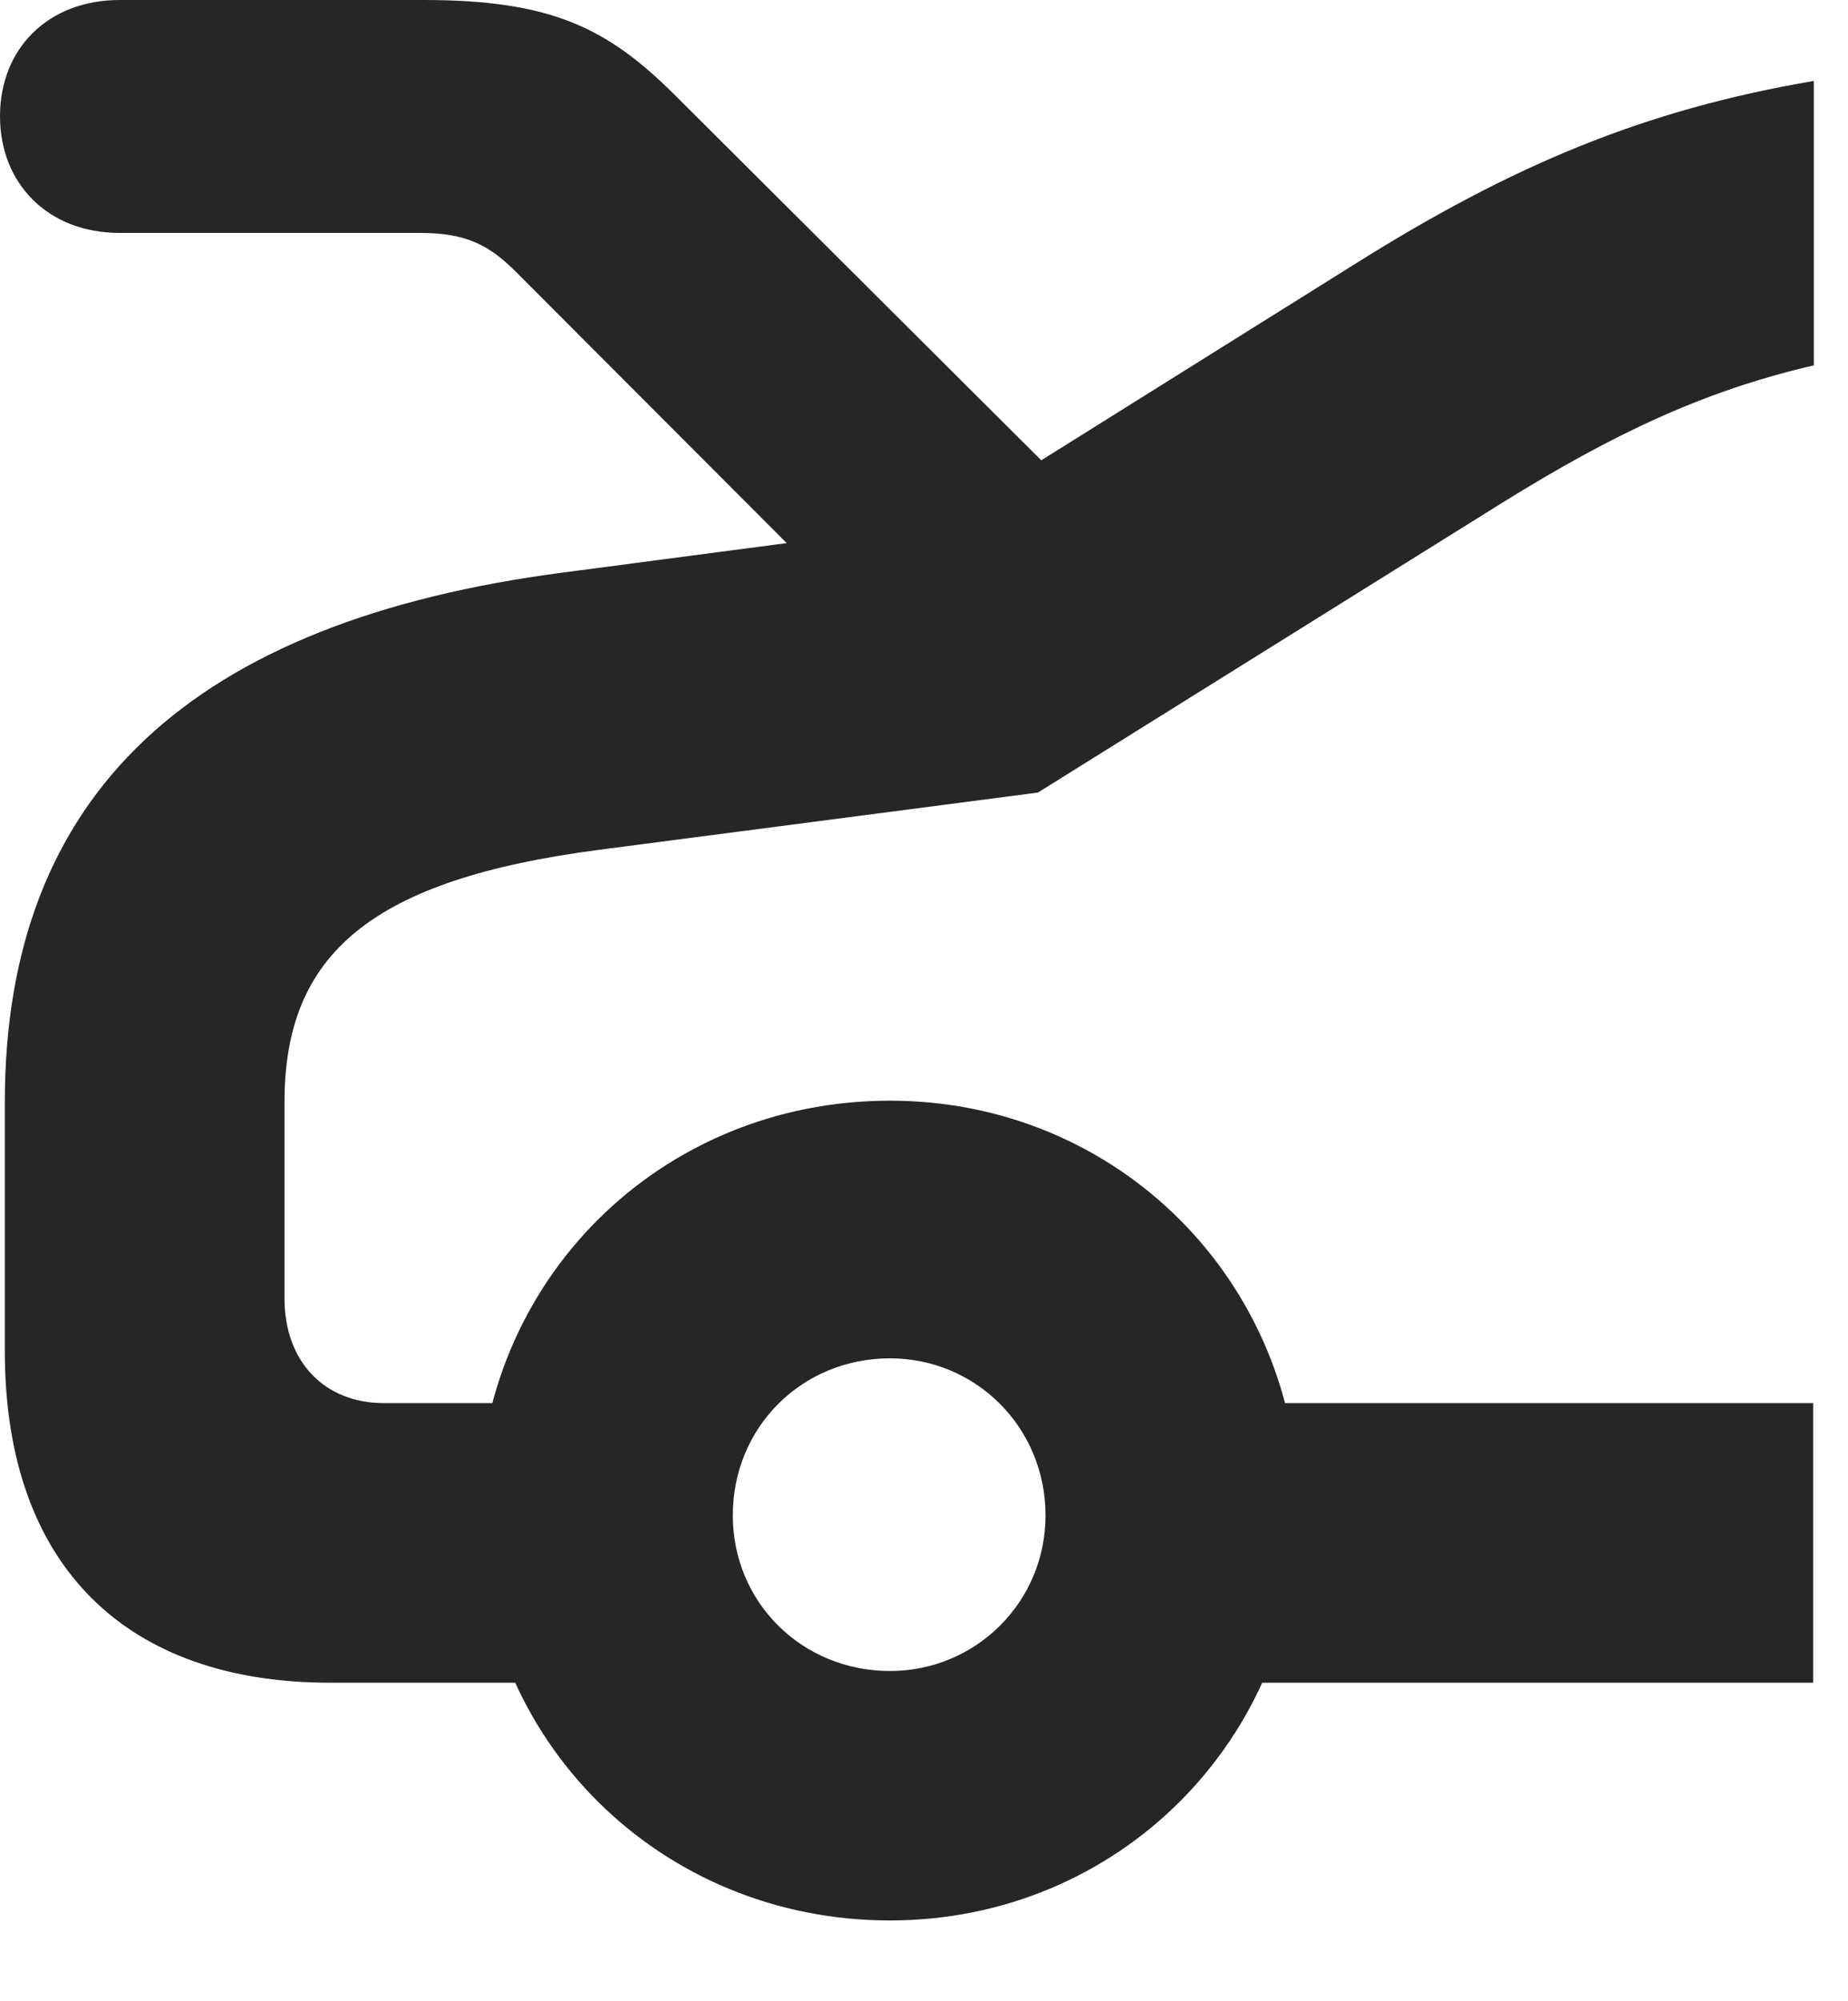 <?xml version="1.0" encoding="UTF-8"?>
<!--Generator: Apple Native CoreSVG 326-->
<!DOCTYPE svg PUBLIC "-//W3C//DTD SVG 1.1//EN" "http://www.w3.org/Graphics/SVG/1.1/DTD/svg11.dtd">
<svg version="1.1" xmlns="http://www.w3.org/2000/svg" xmlns:xlink="http://www.w3.org/1999/xlink"
       viewBox="0 0 19.572 21.183">
       <g>
              <rect height="21.183" opacity="0" width="19.572" x="0" y="0" />
              <path d="M19.21 3.868L19.21 0.857C17.401 1.164 16.003 1.758 14.355 2.792L9.972 5.534L5.975 6.06C2.028 6.573 0.051 8.405 0.051 11.67L0.051 14.303C0.051 16.603 1.36 17.815 3.494 17.815L7.331 17.815L7.331 14.855L4.069 14.855C3.432 14.855 3.013 14.413 3.013 13.745L3.013 11.67C3.013 10.094 3.936 9.312 6.345 8.997L10.992 8.391L15.918 5.318C17.084 4.595 18.041 4.139 19.21 3.868ZM19.203 17.815L19.203 14.855L11.419 14.855L11.419 17.815ZM9.426 20.332C11.837 20.332 13.757 18.42 13.757 15.999C13.757 13.565 11.837 11.653 9.426 11.653C6.987 11.653 5.067 13.565 5.067 15.999C5.067 18.42 6.987 20.332 9.426 20.332ZM9.426 17.691C8.492 17.691 7.761 16.962 7.761 16.044C7.761 15.11 8.492 14.381 9.426 14.381C10.334 14.381 11.073 15.11 11.073 16.044C11.073 16.962 10.334 17.691 9.426 17.691ZM1.267 2.466L4.45 2.466C4.941 2.466 5.187 2.598 5.471 2.885L9.131 6.55L11.429 5.273L7.136 0.995C6.428 0.294 5.835 0 4.486 0L1.267 0C0.512 0 0 0.512 0 1.231C0 1.941 0.505 2.466 1.267 2.466Z"
                     fill="currentColor" fill-opacity="0.85" />
       </g>
</svg>